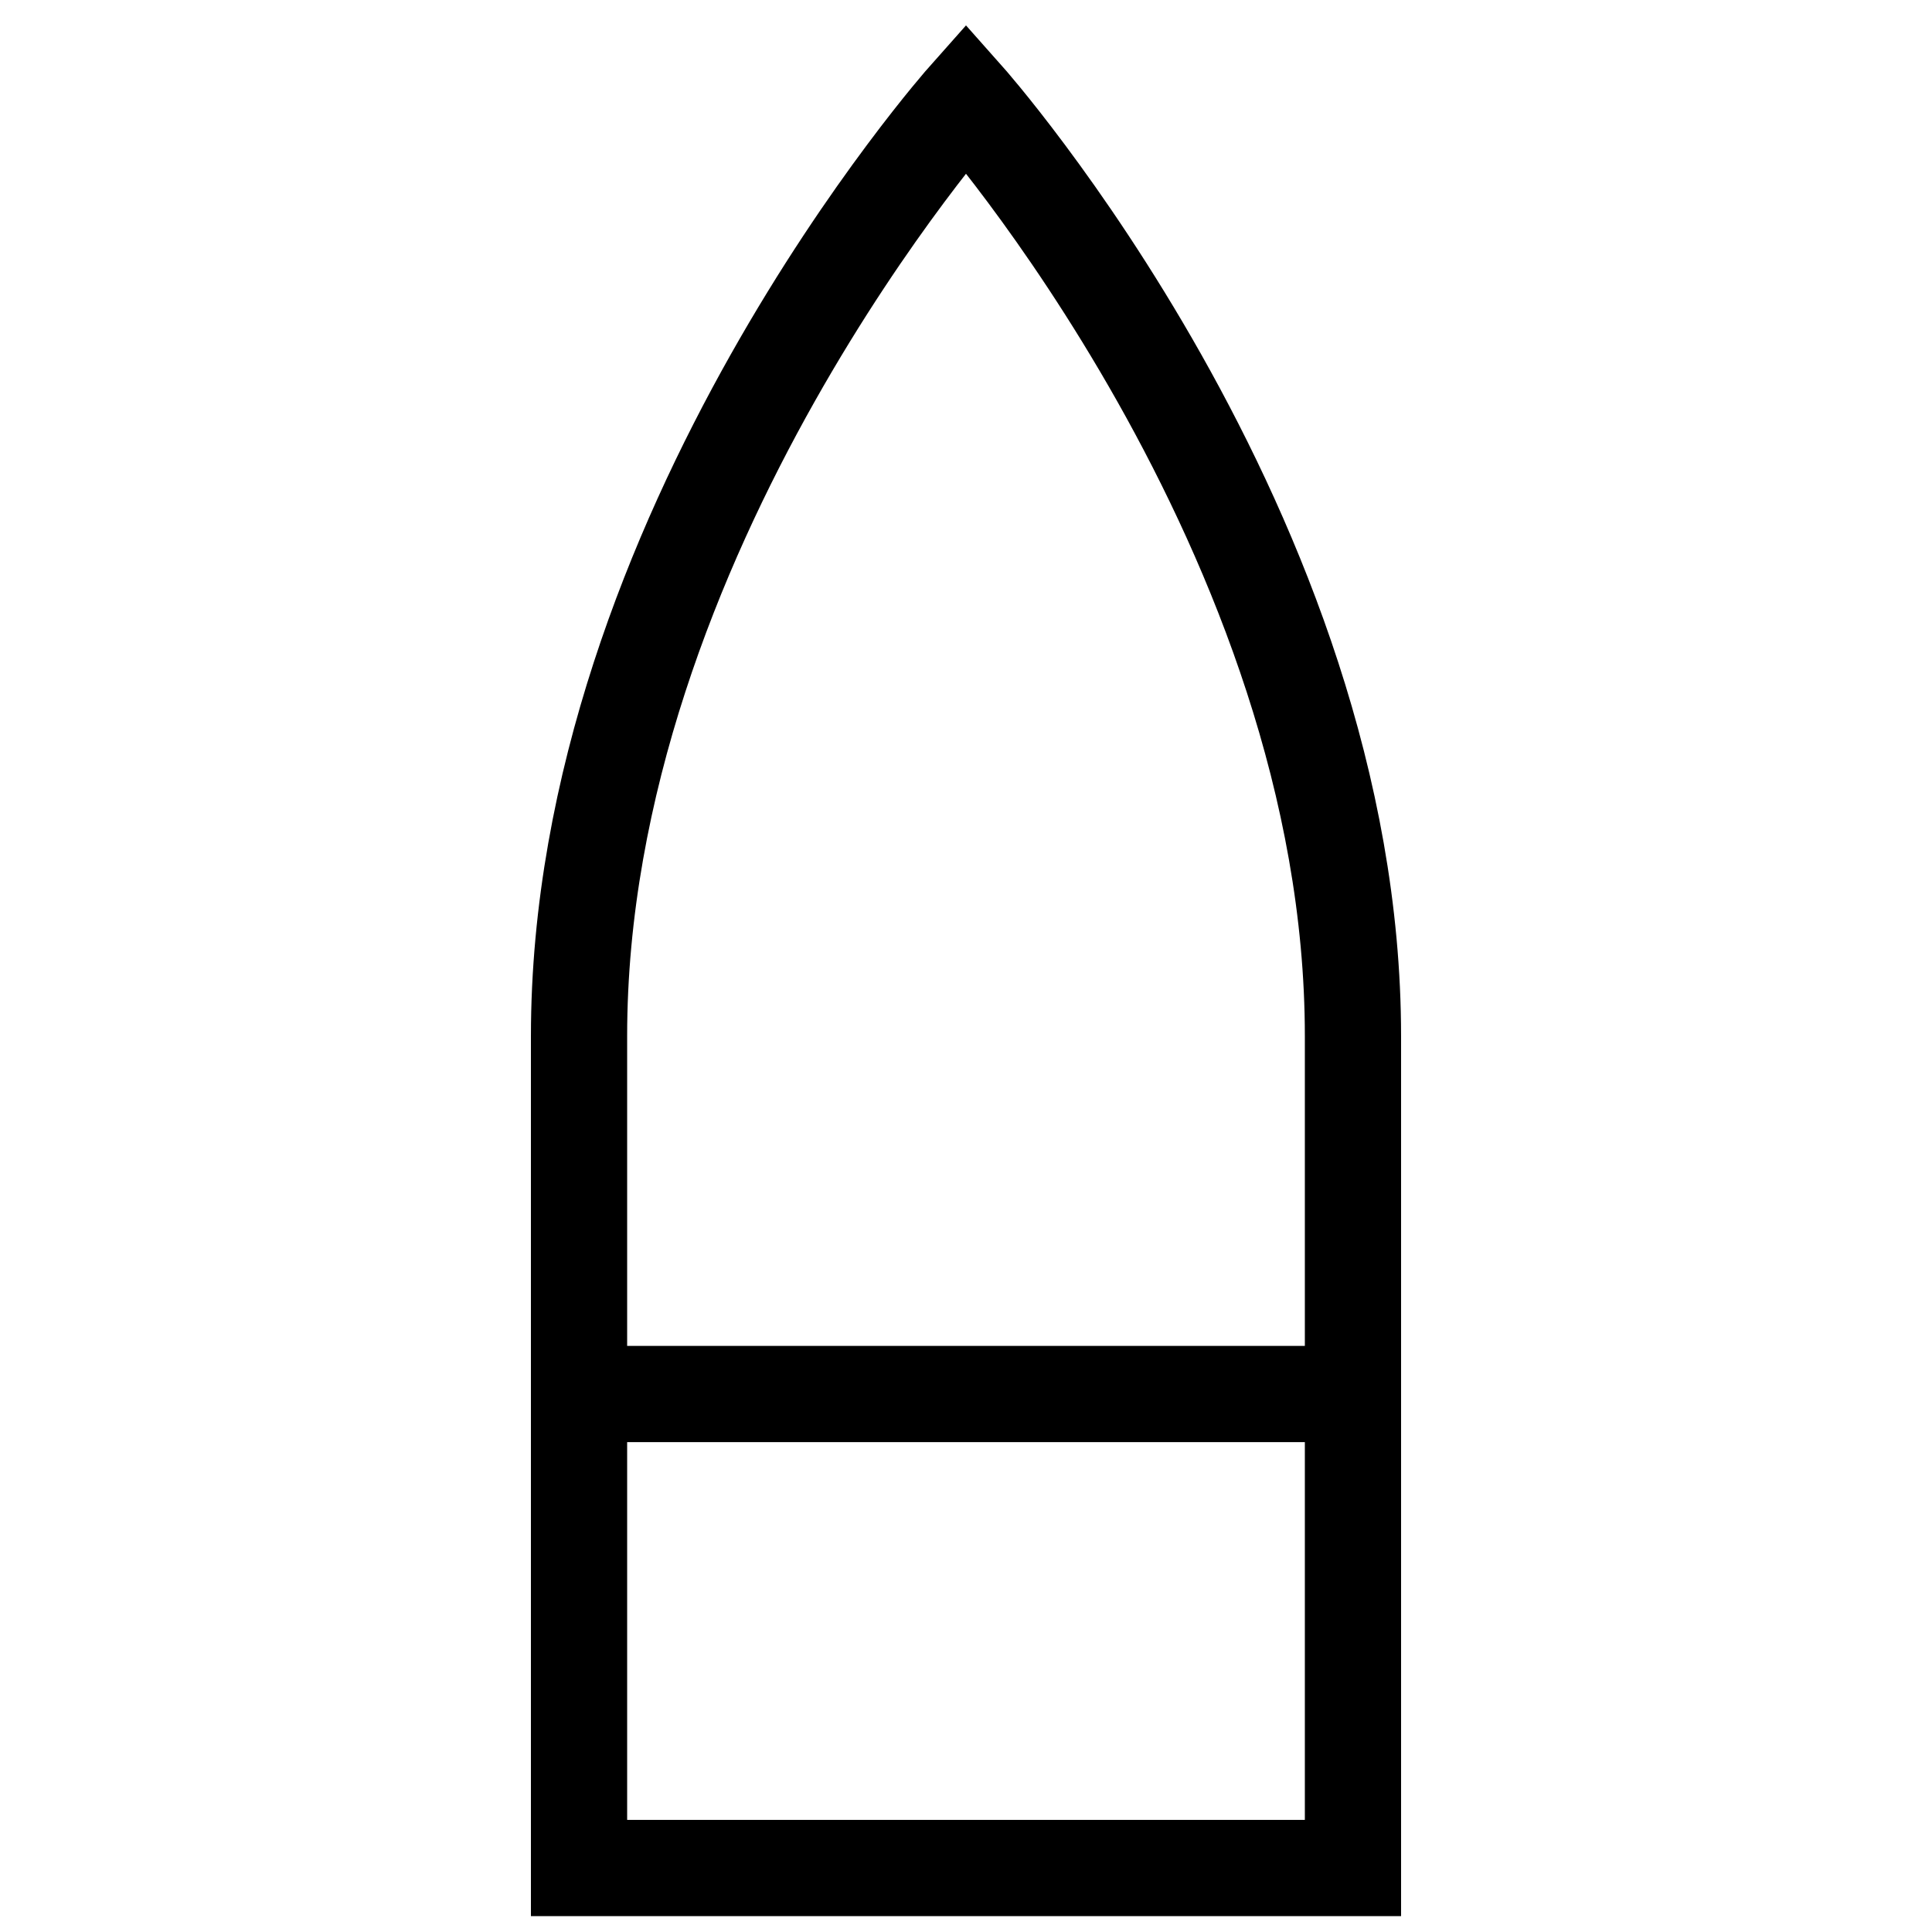 <svg class="svgOrigin" xmlns="http://www.w3.org/2000/svg" width="400" height="400" x="0px" y="0px" viewBox="0 0 400 400" enable-background="new 0 0 400 400">
<g>
	<path fill="none" stroke="#000000" stroke-width="19.922" d="M119.883,386.75c0,0,0-68.095,0-172.238
		C119.883,110.368,200,20.252,200,20.252s80.116,90.117,80.116,194.26c0,104.144,0,172.238,0,172.238
		H119.883z"/>
	<line fill="none" stroke="#000000" stroke-width="19.922" x1="280.116" y1="288.616" x2="119.883" y2="288.616"/>
</g>
</svg>
